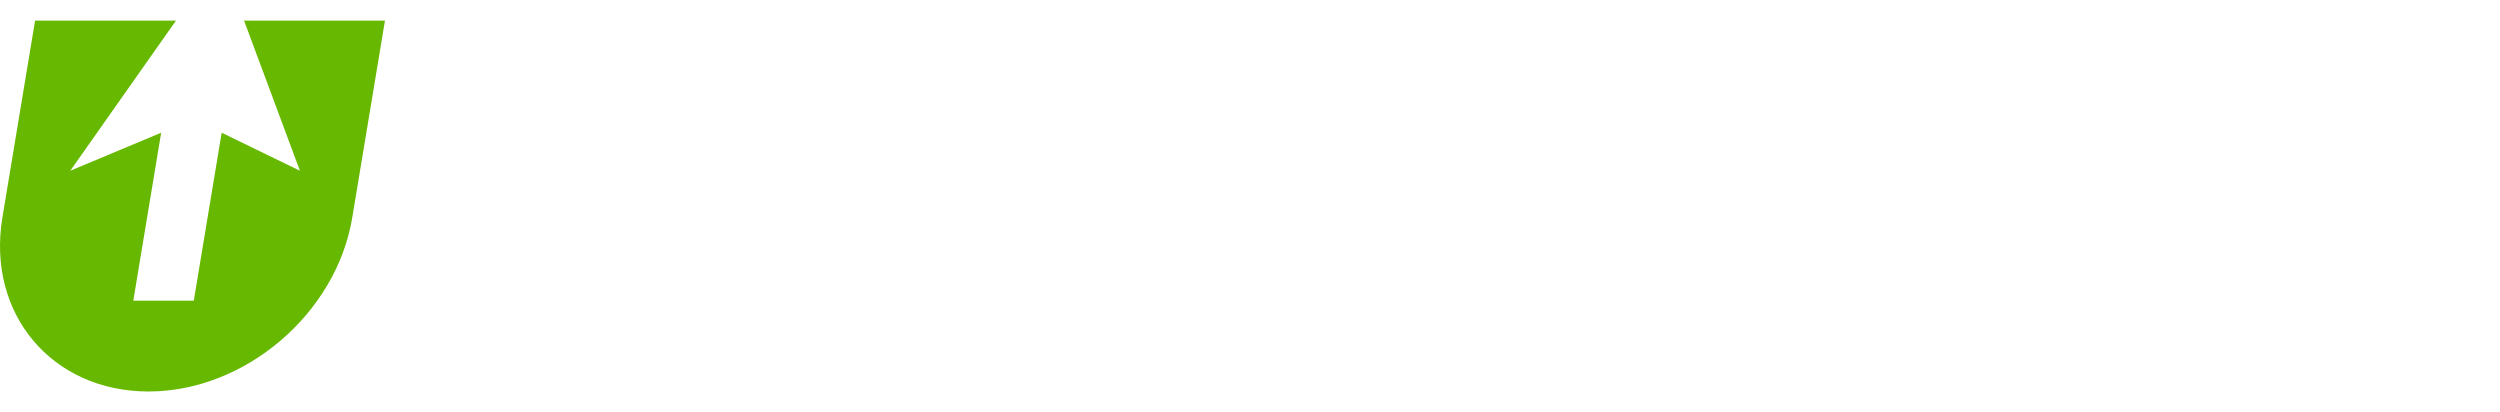 <?xml version="1.0" encoding="UTF-8"?>
<svg width="364px" height="60px" viewBox="0 0 364 60" version="1.1" xmlns="http://www.w3.org/2000/svg" xmlns:xlink="http://www.w3.org/1999/xlink">
    <!-- Generator: Sketch 47.1 (45422) - http://www.bohemiancoding.com/sketch -->
    <title>zipify_ocu_logo</title>
    <desc>Created with Sketch.</desc>
    <defs></defs>
    <g id="Mockups" stroke="none" stroke-width="1" fill="none" fill-rule="evenodd">
        <g id="Zipify-home-page" transform="translate(-793, -1411)">
            <g id="Why-Zipify-Pages" transform="translate(200, 1184)">
                <g id="Stacked-Group">
                    <g id="Products" transform="translate(0, 157)">
                        <g id="Stacked-Group-2" transform="translate(550, 0)">
                            <g id="OCU">
                                <g id="zipify_ocu_logo" transform="translate(43, 70)">
                                    <g id="Group-3" transform="translate(0, 3)" fill="#67B800">
                                        <path d="M35.533,-6e-05 L43.67,21.861 L32.274,16.323 L28.216,40.78 L19.407,40.78 L23.466,16.323 L10.231,21.861 L25.624,-6e-05 L5.108,-6e-05 L0.348,28.684 C-1.972,42.666 7.551,54 21.618,54 C35.684,54 48.969,42.666 51.289,28.684 L56.049,-6e-05 L35.533,-6e-05 Z" id="Fill-1"></path>
                                    </g>
                                </g>
                            </g>
                        </g>
                    </g>
                </g>
            </g>
        </g>
    </g>
</svg>